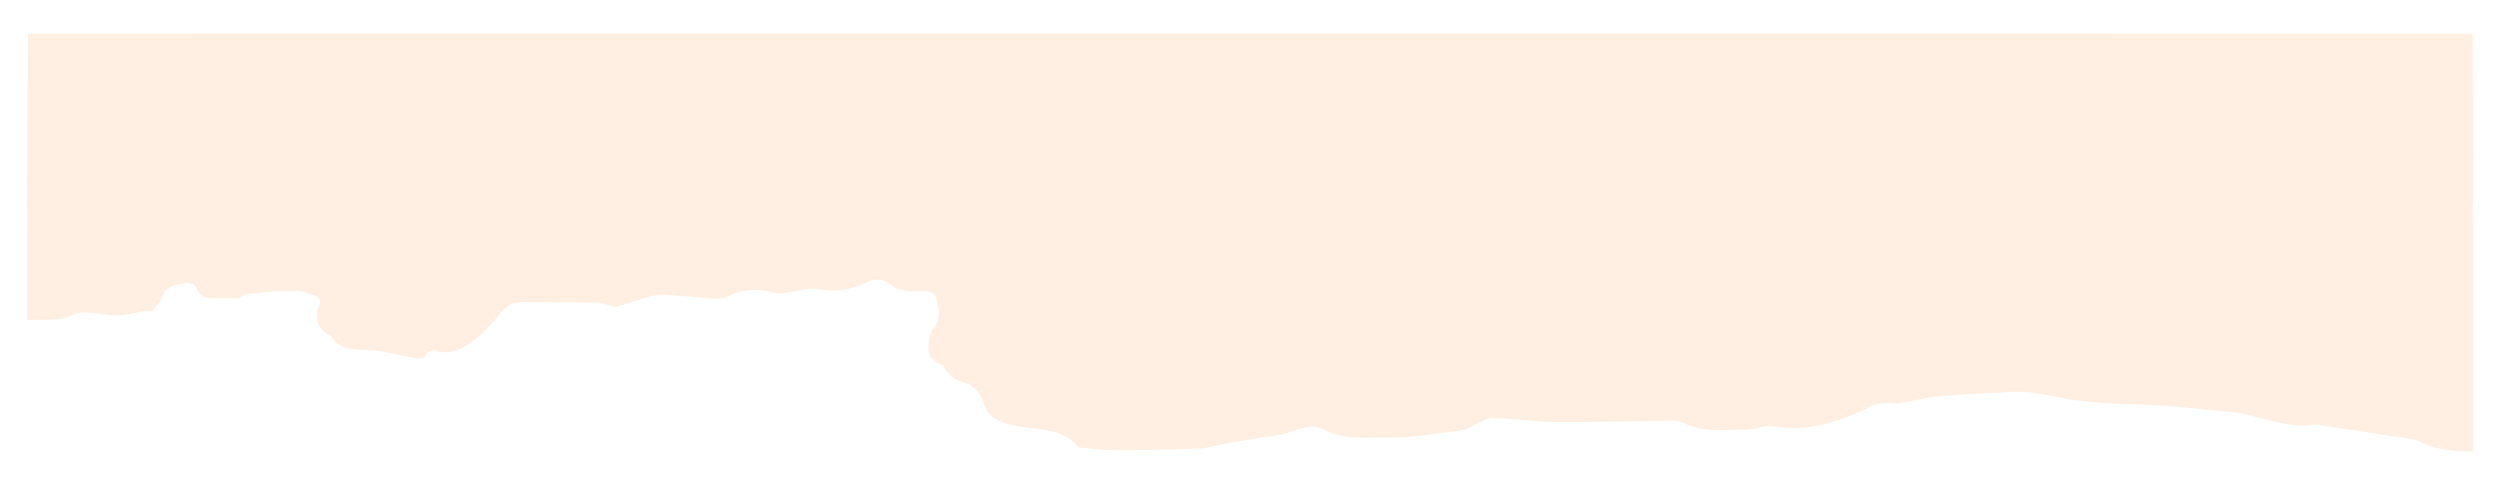 <svg width="371" height="71" viewBox="0 0 371 71" fill="none" xmlns="http://www.w3.org/2000/svg">
<g filter="url(#filter0_d_1_28061)">
<path d="M366.982 26.285C367.034 18.685 366.955 3.633 366.955 3.413C366.955 3.08 366.912 1.475 366.912 0.987C350.201 0.987 52.639 1.024 4.162 0.986C4.11 8.586 4.059 16.201 4.006 23.8C4.007 24.62 3.992 25.497 4.006 25.974C4.068 27.999 4.021 30.47 4.006 32.496C3.99 34.885 4.023 36.766 4.006 39.154C3.996 40.891 4.017 41.803 4.006 43.539C5.961 43.323 8.764 43.708 10.369 42.903C12.287 41.941 14.185 42.54 15.726 42.705C17.496 42.894 18.94 42.776 20.532 42.317C21.181 42.13 21.914 42.193 22.609 42.142C23.072 41.528 23.771 40.968 23.954 40.289C24.44 38.489 26.019 38.26 27.533 38.006C28.019 37.925 28.995 38.279 29.09 38.599C29.56 40.185 30.743 40.34 32.201 40.261C33.248 40.204 34.302 40.259 35.353 40.264C35.793 40.049 36.215 39.694 36.676 39.643C38.592 39.434 40.518 39.257 42.444 39.19C43.531 39.153 44.773 39.099 45.67 39.534C46.301 39.84 47.964 39.833 47.374 41.314C46.551 43.292 47.096 44.826 49.122 45.879C50.313 47.918 52.329 47.846 54.492 47.937C56.736 48.031 58.952 48.672 61.183 49.062C62.018 49.208 62.908 49.601 63.355 48.407C63.447 48.16 64.293 47.914 64.657 48.029C67.635 48.968 69.403 47.075 71.396 45.69C72.351 44.633 73.38 43.623 74.242 42.504C75.091 41.401 76.108 40.804 77.605 40.826C81.281 40.879 84.96 40.844 88.635 40.929C89.489 40.949 90.333 41.309 91.181 41.512C92.653 41.329 94.103 40.711 95.61 40.245C96.567 39.95 97.617 39.706 98.609 39.749C101.173 39.859 103.726 40.173 106.29 40.33C106.891 40.366 107.582 40.213 108.115 39.948C110.432 38.796 112.778 38.786 115.223 39.531C115.659 39.664 116.216 39.483 116.713 39.422C118.256 39.232 119.867 38.671 121.323 38.913C123.951 39.349 126.272 39.114 128.584 37.893C129.825 37.238 131.097 37.337 132.285 38.347C132.857 38.833 133.79 39.063 134.599 39.182C135.575 39.326 136.601 39.164 137.589 39.265C138.038 39.311 138.75 39.603 138.828 39.899C139.301 41.679 139.85 43.516 138.211 45.1C137.687 47.088 137.07 49.099 139.852 50.191C139.984 50.243 140.044 50.456 140.134 50.596C140.8 51.627 141.668 52.379 142.978 52.736C144.647 53.192 145.555 54.353 145.972 55.879C146.523 57.894 148.437 58.689 150.206 59.093C153.584 59.865 157.411 59.316 159.957 62.262C160.053 62.372 160.272 62.429 160.44 62.442C162.191 62.584 163.943 62.826 165.694 62.821C169.806 62.809 173.921 62.733 178.028 62.561C179.341 62.506 180.629 62.042 181.938 61.809C183.567 61.52 185.207 61.283 186.84 61.011C188.246 60.777 189.698 60.663 191.04 60.246C192.834 59.69 194.723 58.767 196.442 59.737C199.391 61.402 202.625 60.878 205.674 60.944C209.433 61.027 213.22 60.318 216.981 59.851C217.767 59.754 218.488 59.218 219.243 58.892C219.977 58.576 220.728 57.98 221.449 58.007C224.547 58.125 227.635 58.596 230.73 58.626C236.372 58.679 242.016 58.497 247.659 58.449C248.408 58.442 249.27 58.455 249.889 58.773C252.869 60.31 256.092 59.703 259.225 59.76C260.476 59.783 261.806 59.055 262.982 59.256C268.493 60.196 273.268 58.509 277.944 56.159C278.611 55.823 279.506 55.84 280.303 55.767C280.691 55.732 281.117 55.968 281.491 55.906C283.592 55.557 285.665 55.003 287.78 54.806C291.272 54.479 294.79 54.388 298.294 54.164C301.693 53.947 304.882 54.999 308.17 55.42C312.802 56.013 317.529 55.964 322.207 56.28C325.091 56.475 327.959 56.871 330.84 57.117C335.178 57.488 339.185 59.757 343.719 59.009C343.988 58.965 344.29 59.104 344.579 59.148C347.971 59.665 351.367 60.159 354.753 60.705C356.355 60.964 358.122 61.014 359.49 61.705C361.619 62.779 364.583 63.052 366.982 62.992C366.982 51.383 366.982 40.161 366.982 28.22C366.988 27.6 366.86 26.903 366.982 26.285Z" fill="#FFEFE3"/>
</g>
<defs>
<filter id="filter0_d_1_28061" x="0" y="0.986" width="371" height="70.014" filterUnits="userSpaceOnUse" color-interpolation-filters="sRGB">
<feFlood flood-opacity="0" result="BackgroundImageFix"/>
<feColorMatrix in="SourceAlpha" type="matrix" values="0 0 0 0 0 0 0 0 0 0 0 0 0 0 0 0 0 0 127 0" result="hardAlpha"/>
<feOffset dy="4"/>
<feGaussianBlur stdDeviation="2"/>
<feComposite in2="hardAlpha" operator="out"/>
<feColorMatrix type="matrix" values="0 0 0 0 0 0 0 0 0 0 0 0 0 0 0 0 0 0 0.25 0"/>
<feBlend mode="normal" in2="BackgroundImageFix" result="effect1_dropShadow_1_28061"/>
<feBlend mode="normal" in="SourceGraphic" in2="effect1_dropShadow_1_28061" result="shape"/>
</filter>
</defs>
</svg>
